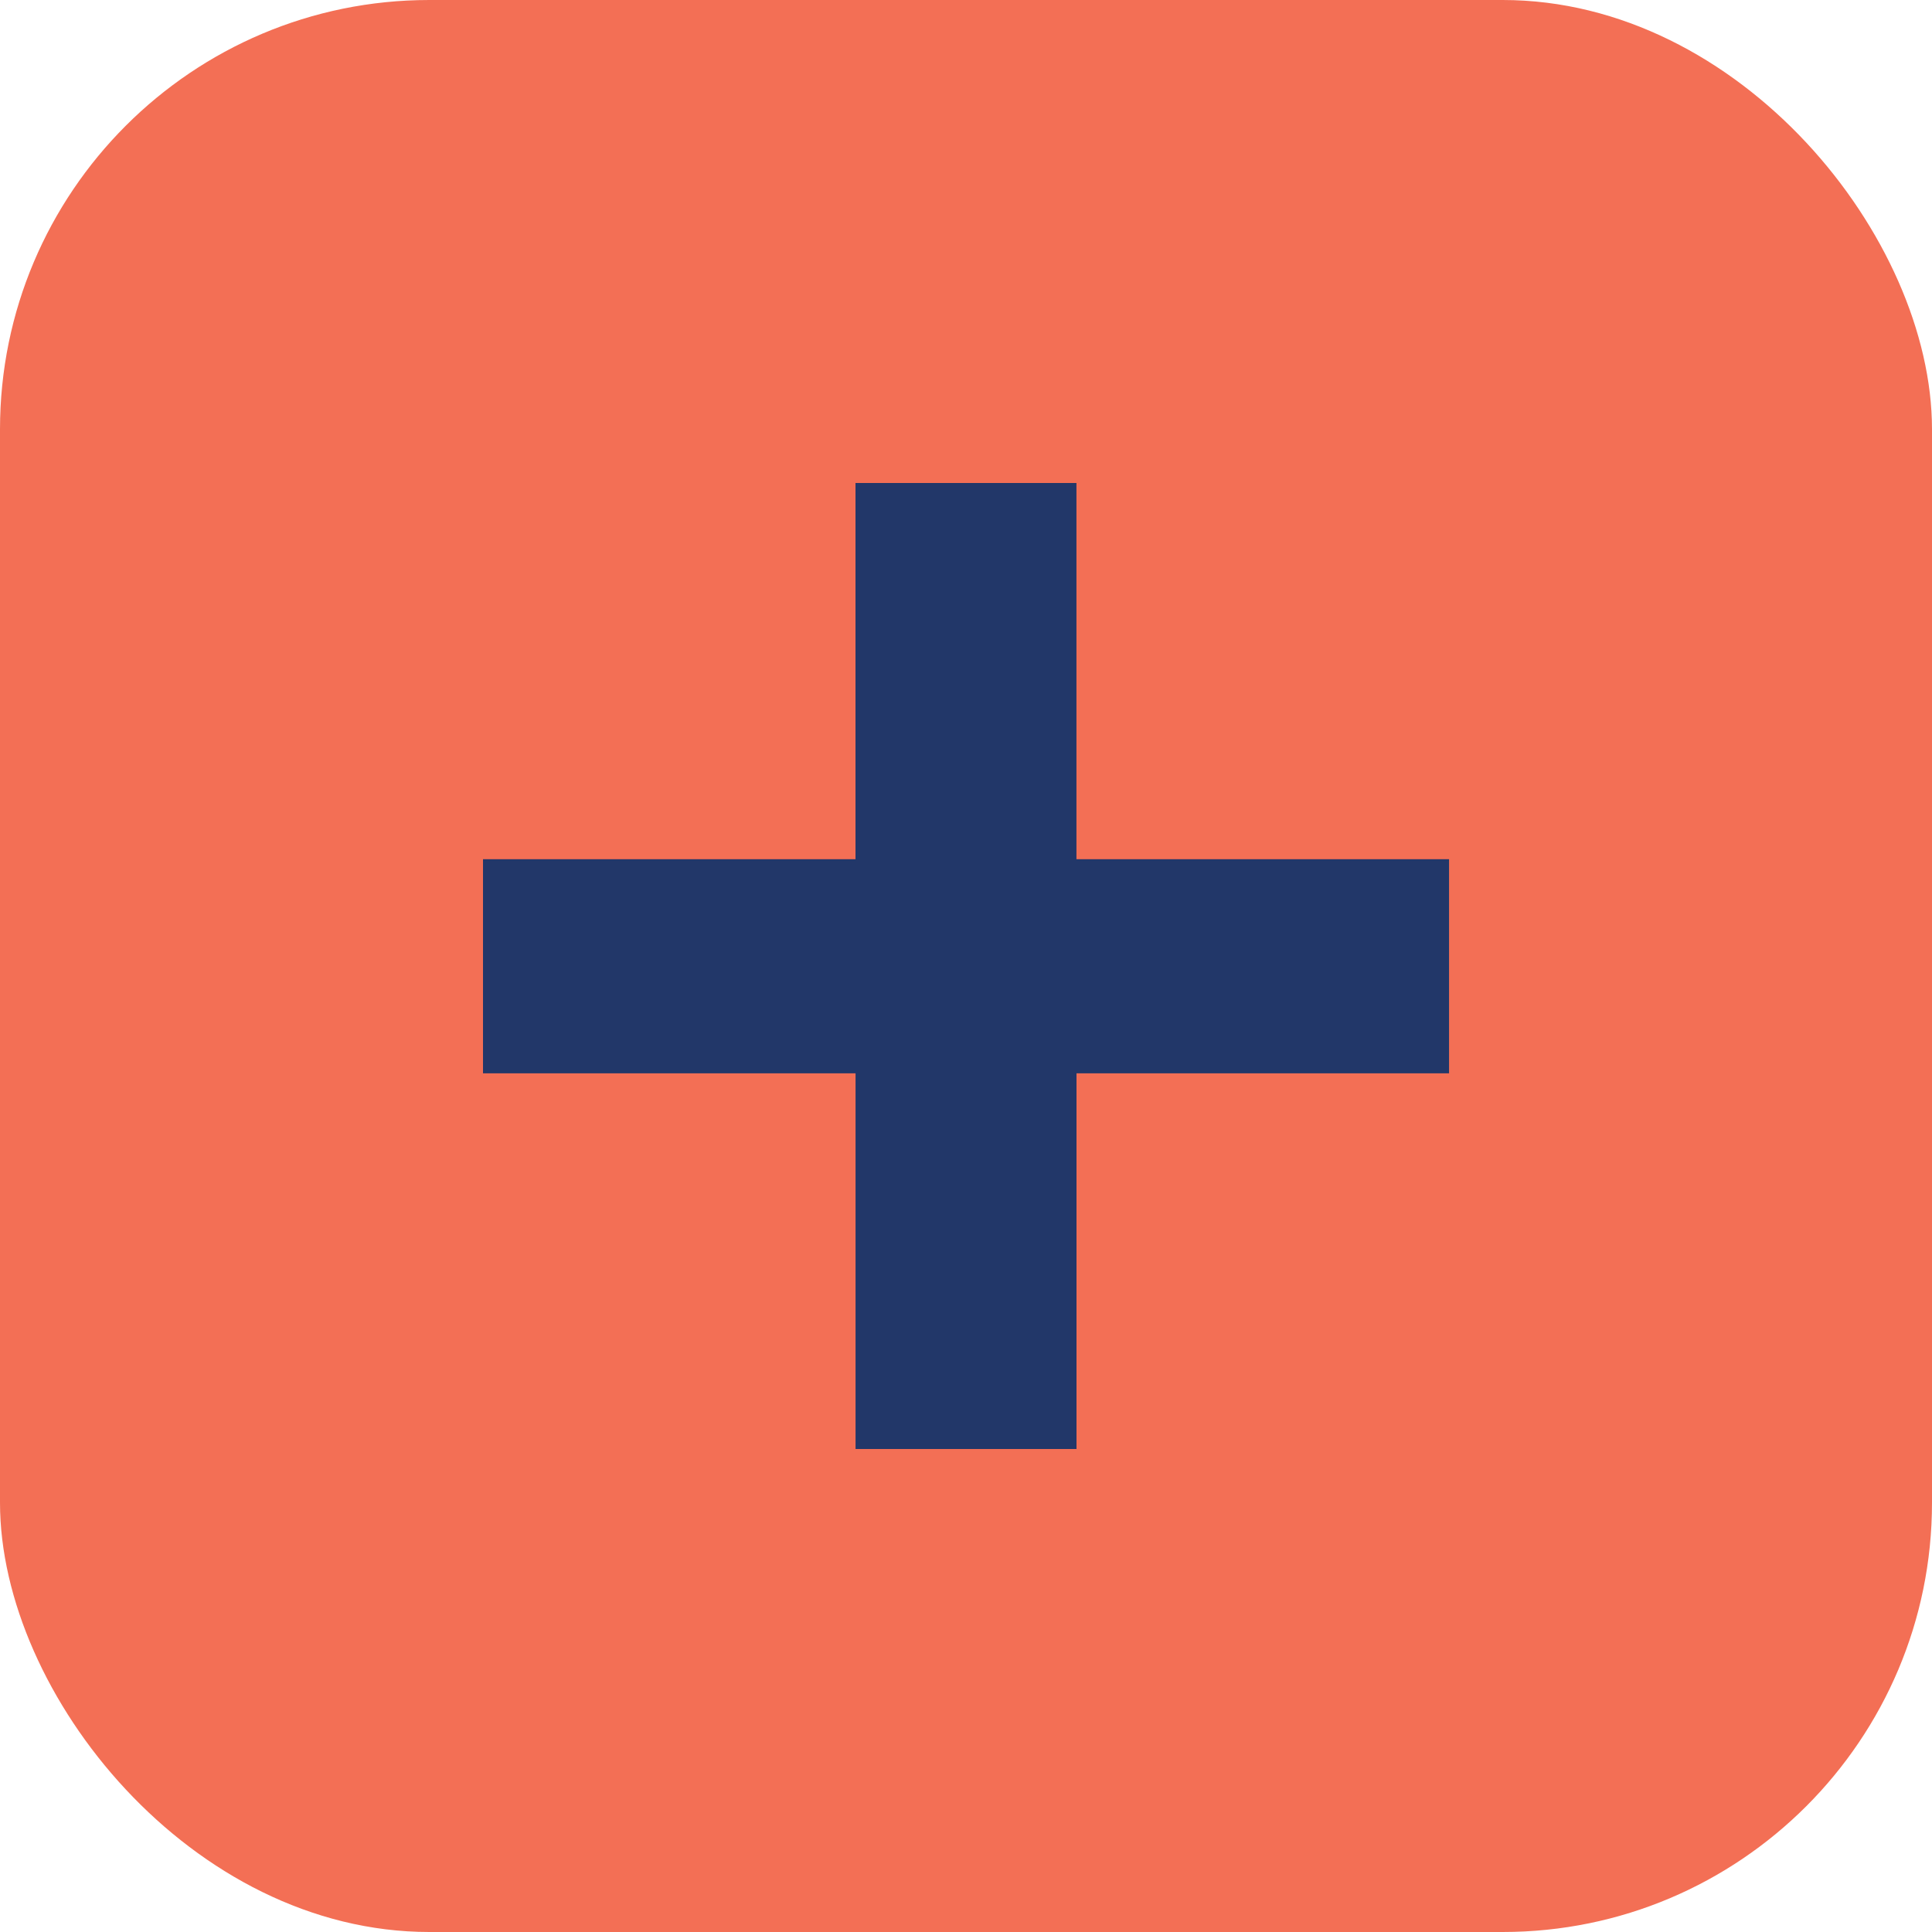 <svg id="Component_232_1" data-name="Component 232 – 1" xmlns="http://www.w3.org/2000/svg" width="36" height="36" viewBox="0 0 36 36">
  <rect id="Rectangle_322" data-name="Rectangle 322" fill="#f36f55" width="36" height="36" rx="8"/>
  <path id="Path_1542" data-name="Path 1542" fill="#223769" d="M149.768,24.22V17.21h-4.117v7.01H138.71v3.99h6.942v7h4.117v-7h6.942V24.22Z" transform="translate(-129.71 -8.21)"/>
</svg>
